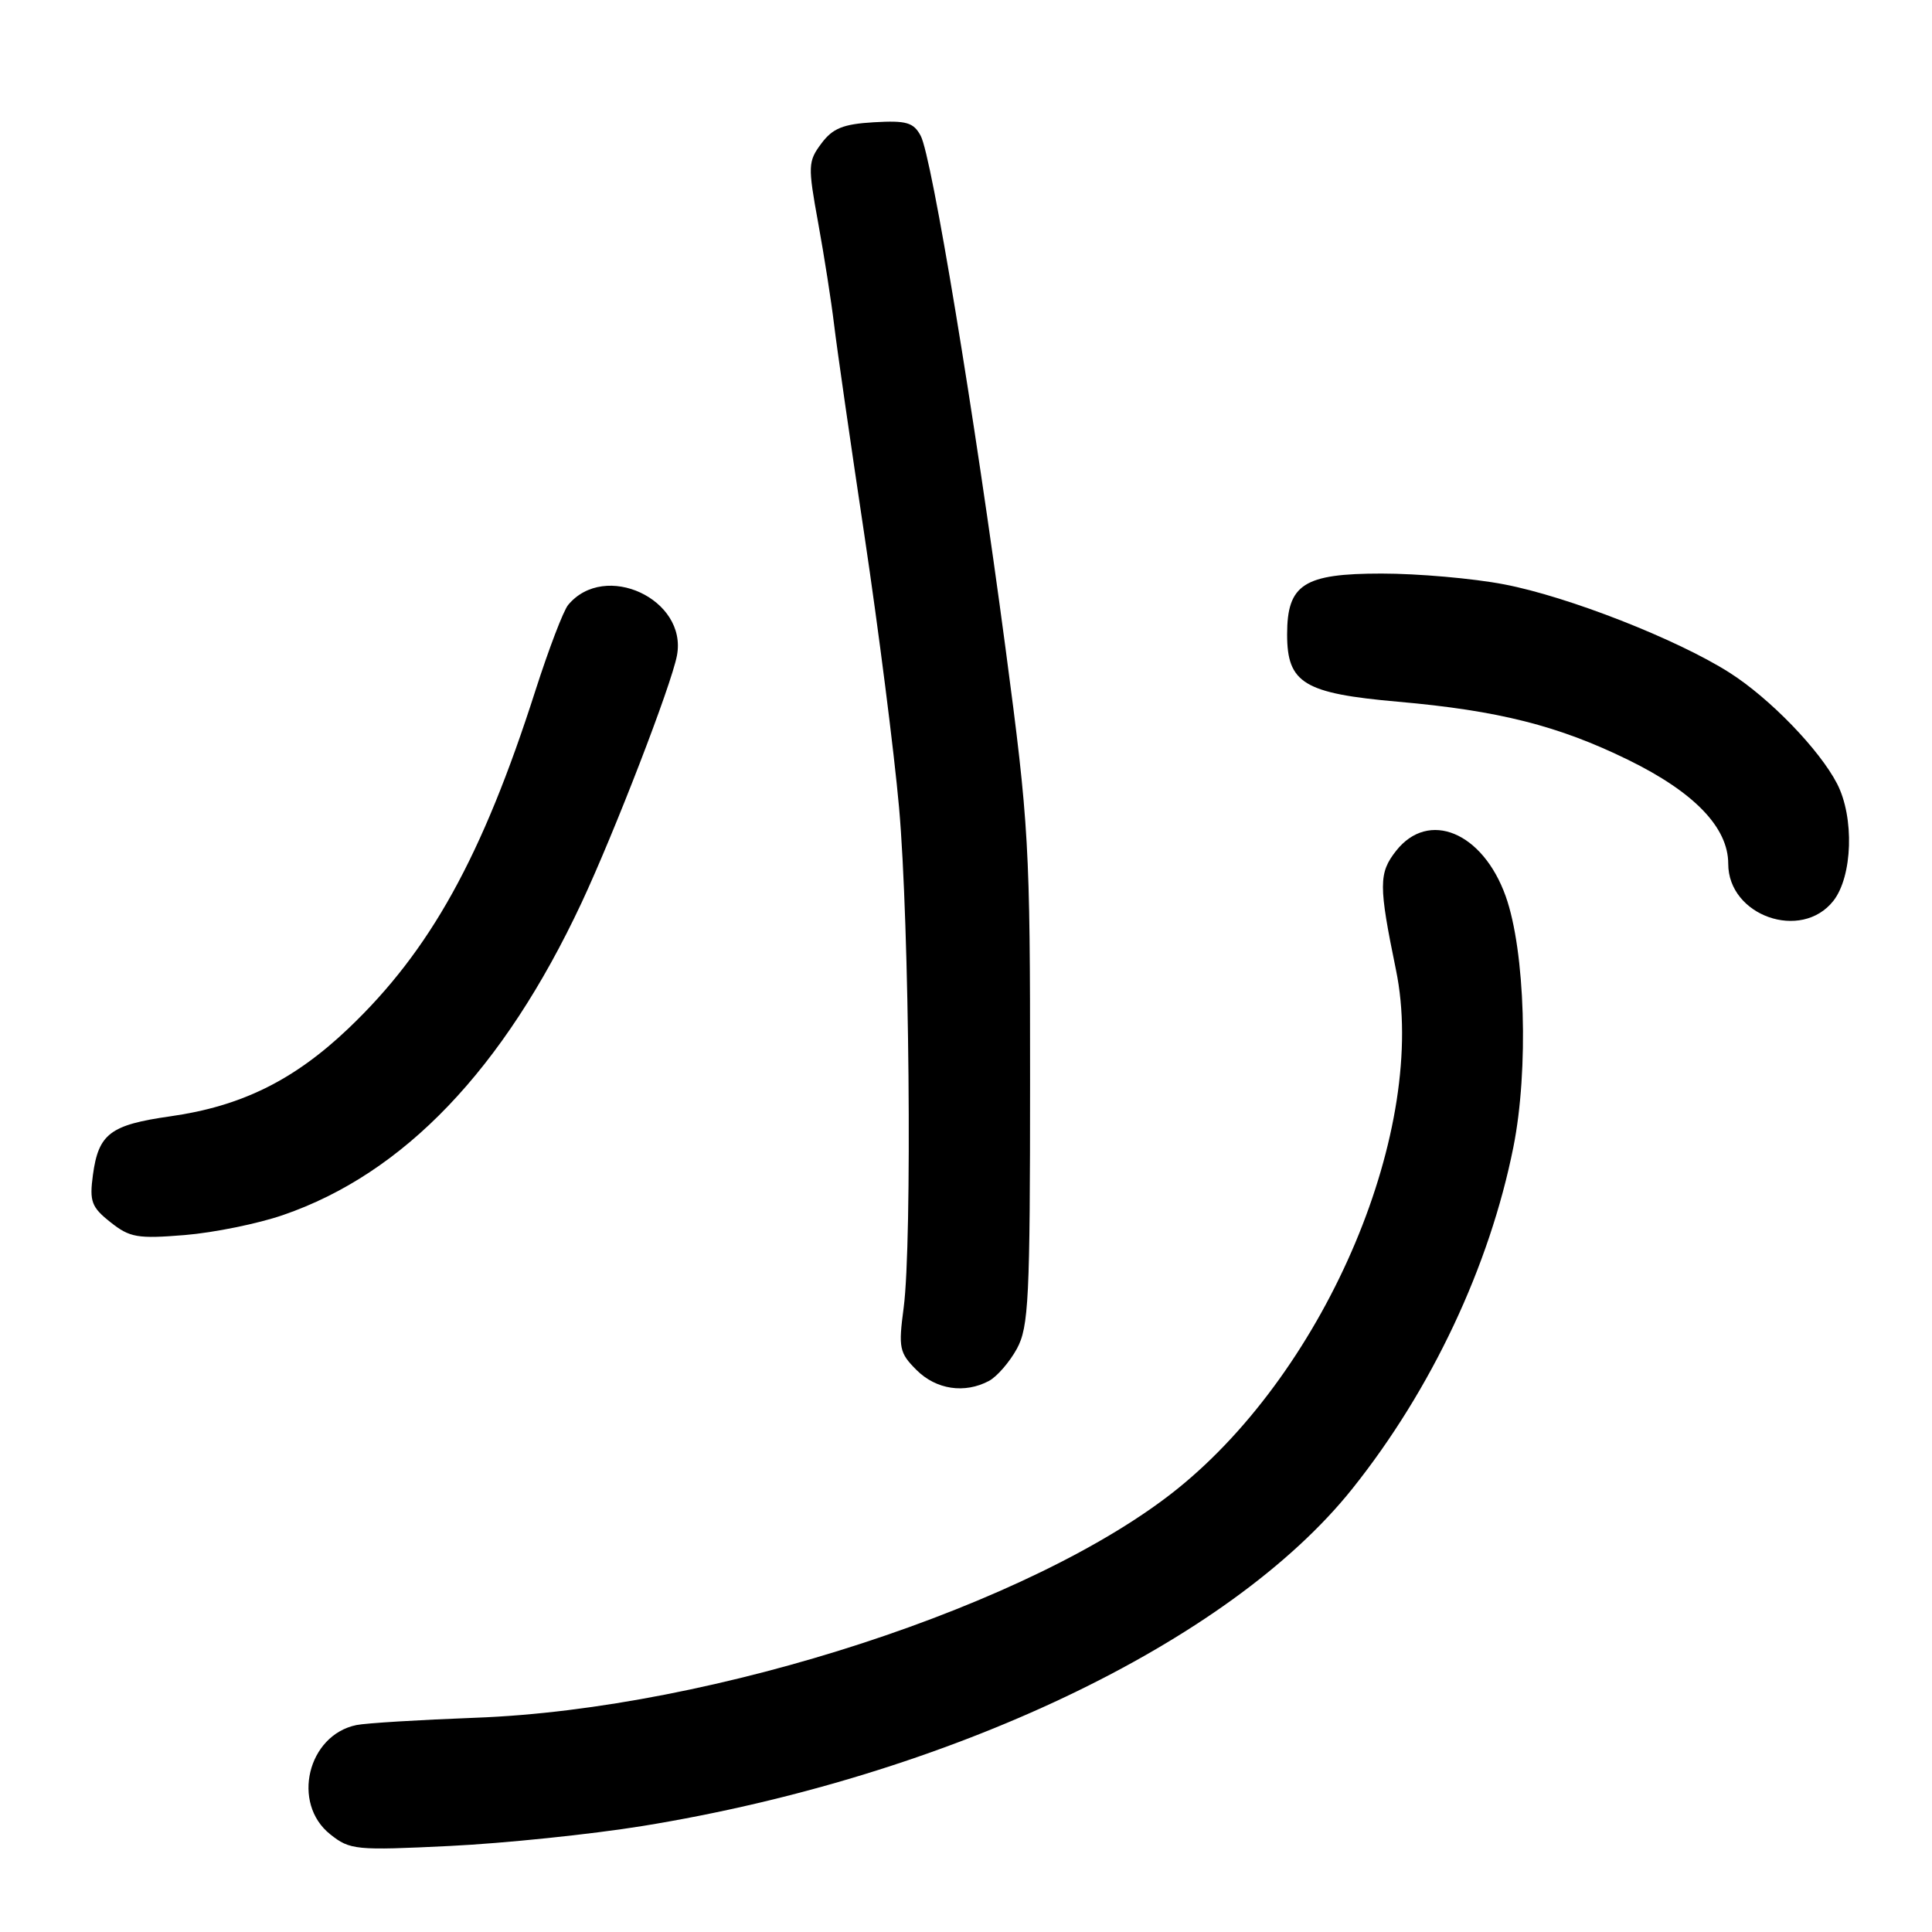 <?xml version="1.0" encoding="UTF-8" standalone="no"?>
<!DOCTYPE svg PUBLIC "-//W3C//DTD SVG 1.1//EN" "http://www.w3.org/Graphics/SVG/1.1/DTD/svg11.dtd" >
<svg xmlns="http://www.w3.org/2000/svg" xmlns:xlink="http://www.w3.org/1999/xlink" version="1.1" viewBox="0 0 256 256">
 <g >
 <path fill="currentColor"
d=" M 85.11 241.96 C 125.67 235.38 162.90 217.69 179.21 197.24 C 189.68 184.12 197.37 167.81 200.53 152.00 C 202.58 141.77 202.10 125.99 199.51 118.75 C 196.47 110.25 189.29 107.28 184.99 112.74 C 182.67 115.69 182.67 117.32 184.97 128.50 C 189.29 149.41 175.89 181.24 156.05 197.25 C 137.03 212.59 94.55 226.45 63.00 227.61 C 55.58 227.89 48.48 228.32 47.22 228.58 C 40.76 229.92 38.59 238.94 43.75 243.05 C 46.37 245.14 47.12 245.21 59.61 244.60 C 66.82 244.25 78.30 243.06 85.11 241.96 Z  M 131.06 182.97 C 132.11 182.40 133.77 180.49 134.74 178.72 C 136.31 175.84 136.49 172.10 136.49 143.00 C 136.50 112.00 136.35 109.37 133.24 85.92 C 129.12 54.94 123.47 20.74 122.00 18.00 C 121.05 16.22 120.11 15.95 115.79 16.20 C 111.71 16.44 110.33 17.00 108.83 19.02 C 107.06 21.39 107.04 22.00 108.41 29.52 C 109.21 33.91 110.16 39.98 110.52 43.00 C 110.88 46.02 112.69 58.62 114.55 71.00 C 116.40 83.38 118.47 99.58 119.13 107.00 C 120.50 122.33 120.89 164.57 119.74 173.28 C 119.03 178.62 119.17 179.26 121.44 181.53 C 124.04 184.13 127.83 184.70 131.06 182.97 Z  M 37.50 161.00 C 53.51 155.50 66.71 141.70 77.05 119.64 C 81.42 110.30 88.96 90.78 89.70 86.86 C 91.11 79.40 80.14 74.30 75.28 80.16 C 74.65 80.92 72.71 86.01 70.95 91.49 C 63.90 113.52 57.00 125.97 46.15 136.29 C 38.94 143.15 31.96 146.59 22.56 147.92 C 14.60 149.05 13.05 150.23 12.31 155.70 C 11.84 159.20 12.12 159.96 14.64 161.95 C 17.20 163.99 18.24 164.16 24.50 163.65 C 28.35 163.33 34.20 162.14 37.50 161.00 Z  M 242.93 119.37 C 245.48 116.12 245.73 108.31 243.42 103.84 C 241.08 99.32 234.50 92.52 229.17 89.13 C 222.23 84.71 207.79 79.05 199.30 77.43 C 195.19 76.64 187.88 76.00 183.07 76.00 C 172.75 76.00 170.55 77.42 170.55 84.07 C 170.55 90.53 172.78 91.88 185.23 92.98 C 198.55 94.15 206.50 96.16 215.75 100.69 C 224.51 104.98 229.00 109.65 229.00 114.46 C 229.00 121.35 238.68 124.76 242.93 119.37 Z "/>
</g>
</svg>